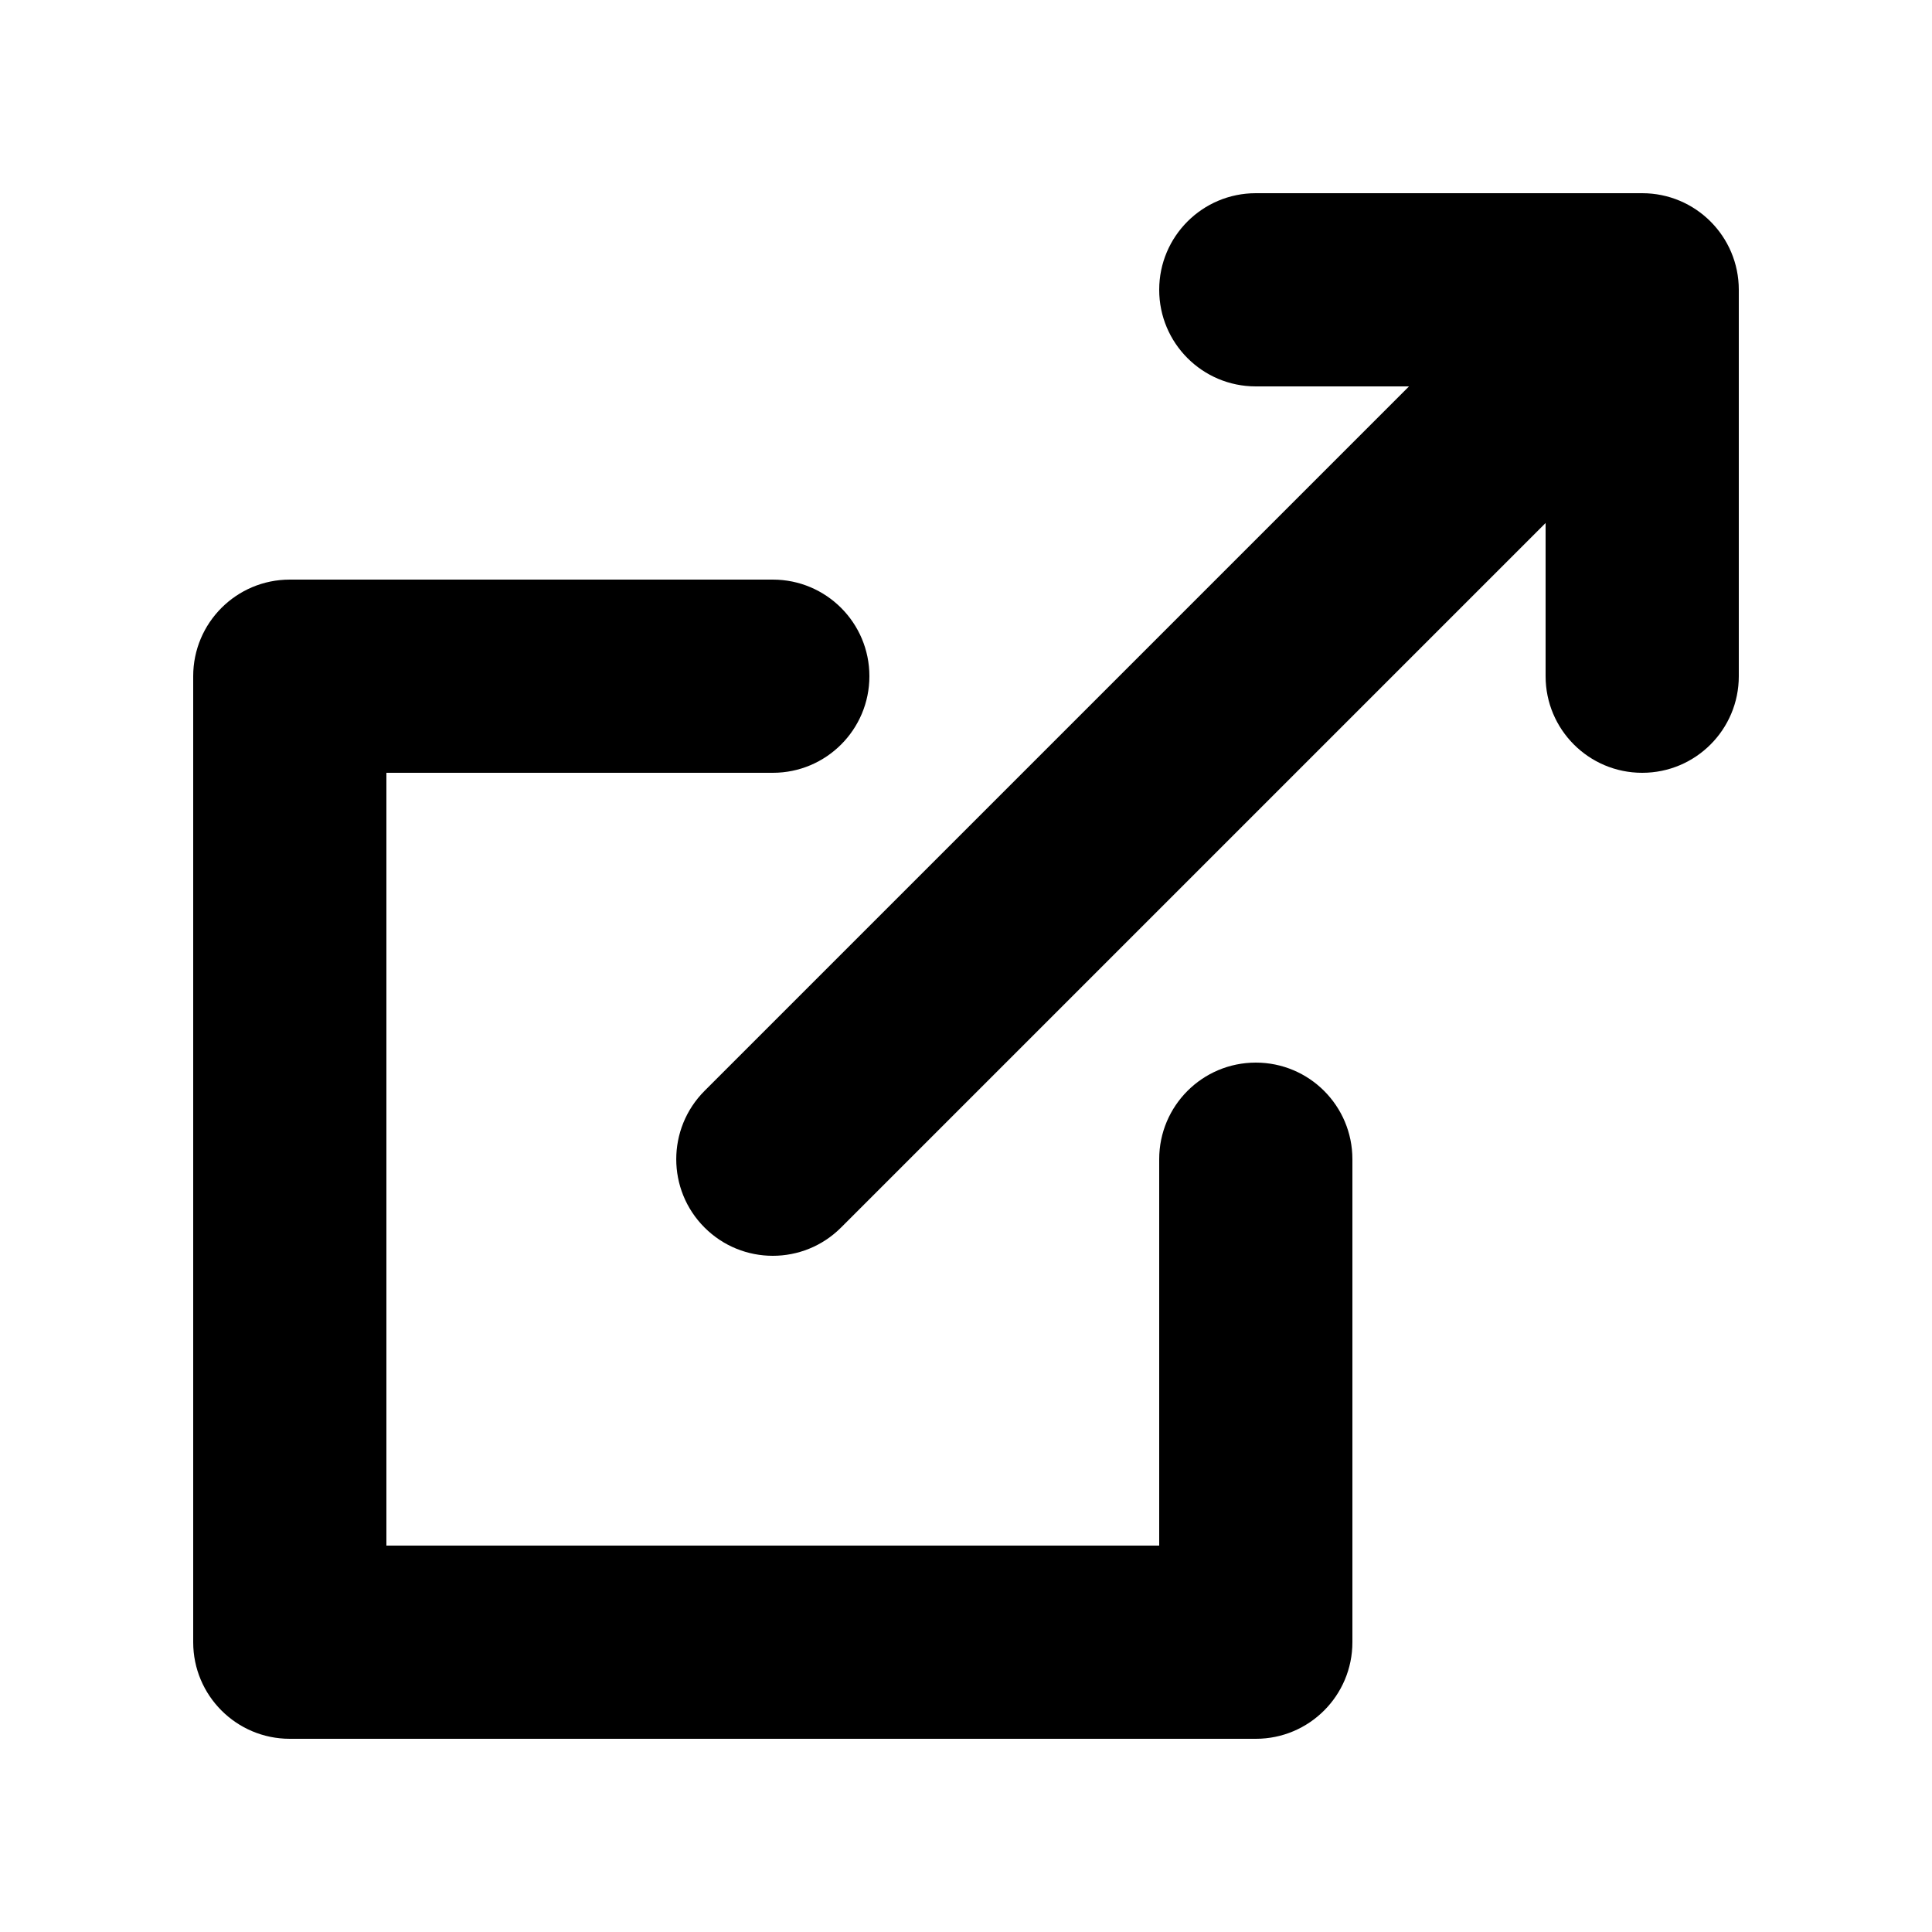 <svg xmlns="http://www.w3.org/2000/svg" viewBox="0 0 20 20">
  <path d="M17 2c.553 0 1 .448 1 1v4c0 .552-.447 1-1 1s-1-.448-1-1V5.414l-7.293 7.293c-.195.195-.45.293-.707.293s-.512-.098-.707-.293c-.39-.39-.39-1.023 0-1.414L14.586 4H13c-.553 0-1-.448-1-1s.447-1 1-1h4zm-4 9c.553 0 1 .448 1 1v5c0 .552-.447 1-1 1H3c-.553 0-1-.448-1-1V7c0-.552.447-1 1-1h5c.553 0 1 .448 1 1s-.447 1-1 1H4v8h8v-4c0-.552.447-1 1-1z" />
</svg>
